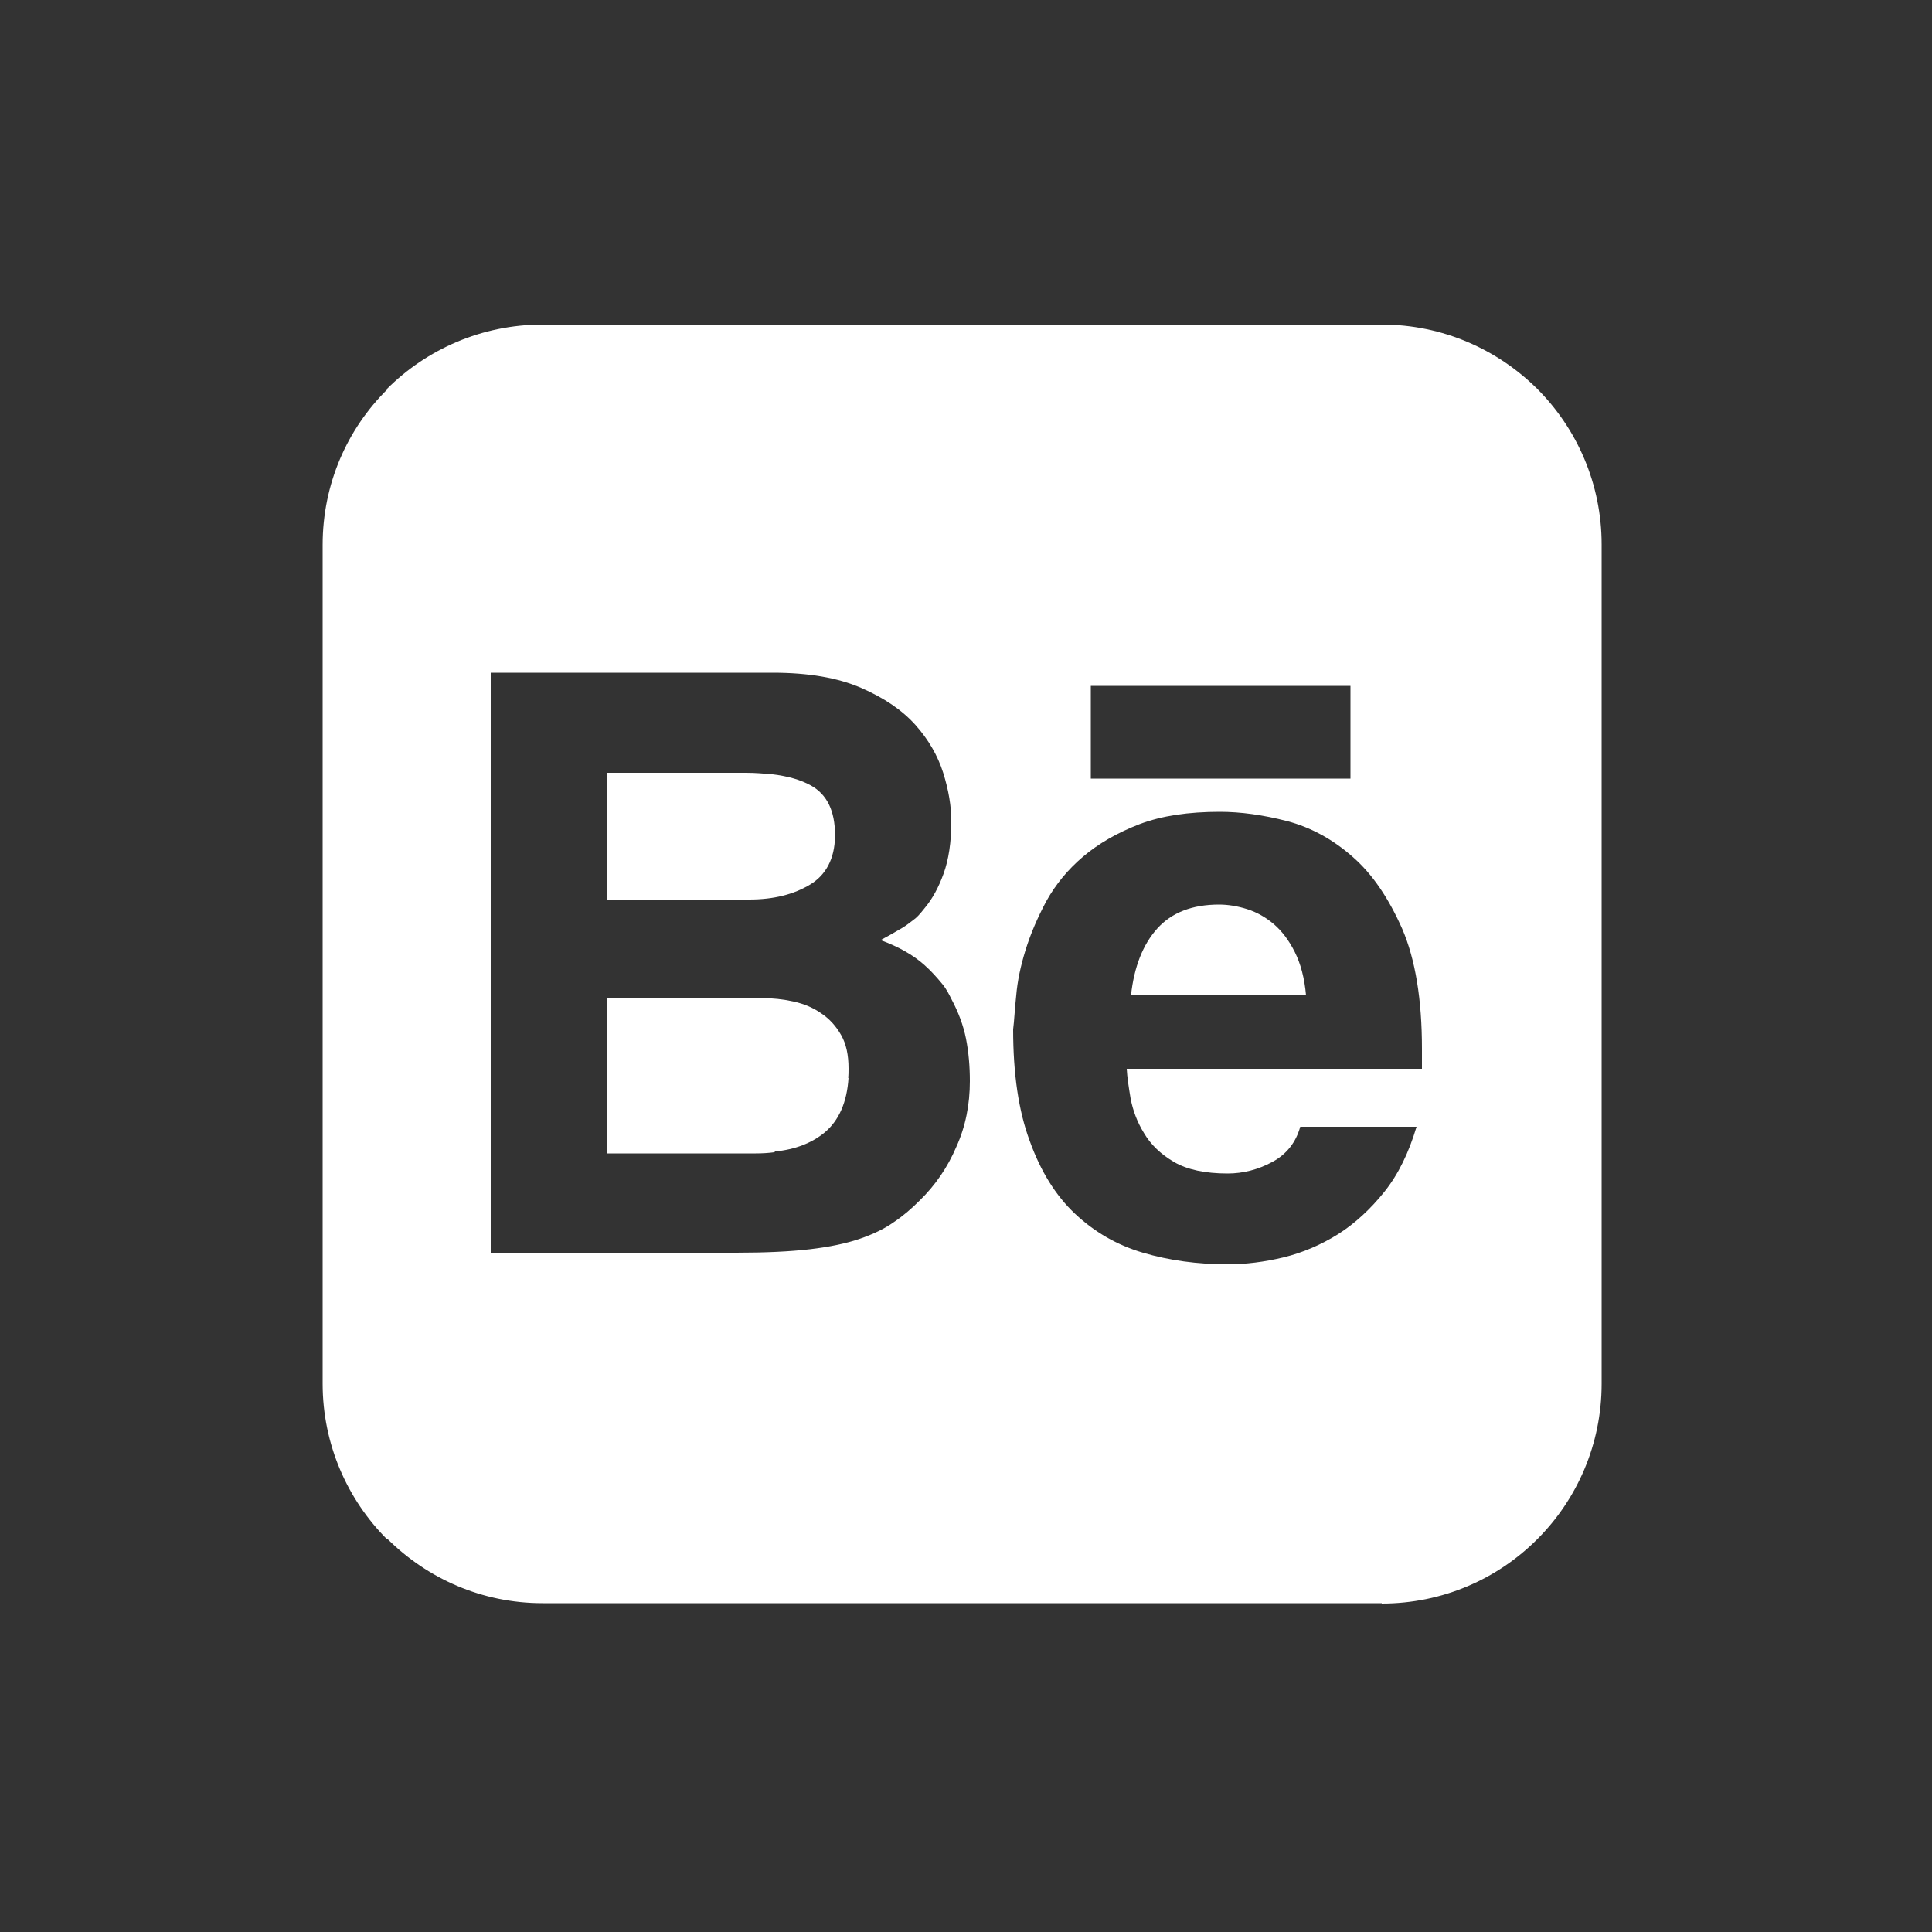 <?xml version="1.0" encoding="utf-8"?>
<!-- Generator: Adobe Illustrator 26.0.3, SVG Export Plug-In . SVG Version: 6.00 Build 0)  -->
<svg version="1.1" id="Layer_1" xmlns="http://www.w3.org/2000/svg" xmlns:xlink="http://www.w3.org/1999/xlink" x="0px" y="0px"
	 viewBox="0 0 500 500" style="enable-background:new 0 0 500 500;" xml:space="preserve">
<rect x="0" y="0" width="500" height="500" fill="#333333" stroke="none"/>
<style type="text/css">
	.st0{fill:#FFFFFF;}
</style>
<g>
	<path class="st0" d="M329.7,239.2c-2.1-1.8-4.4-3.1-6.9-3.9s-5-1.2-7.3-1.2c-7,0-12.3,2.1-16,6.2c-3.7,4.1-6,9.9-6.8,17.3H338
		c-0.4-4.5-1.4-8.2-2.9-11.2S331.8,241,329.7,239.2z"/>
	<path class="st0" d="M397.8,100.6L397.8,100.6C387.5,90.4,373.3,84,357.6,84H140.4c-15.7,0-30,6.4-40.3,16.7l0.1,0.1
		C89.9,111,83.5,125.2,83.5,141v217.1c0,15.7,6.4,30,16.7,40.3l0.1-0.1c10.3,10.2,24.4,16.6,40.1,16.6h217.2v0.1
		c31.5,0,56.9-25.5,56.9-56.9V140.9C414.5,125.2,408.1,110.9,397.8,100.6z M282.3,177.5h67.2v24h-67.2V177.5z M247.5,296.8
		c-2.3,5.4-5.5,10-9.5,13.9c-2.1,2.1-4.3,4-6.7,5.6c-2.4,1.7-5.3,3.1-8.8,4.3s-7.8,2.1-12.9,2.7c-5.1,0.6-11.5,0.9-19.1,0.9h-16.4
		l-0.2,0.2H127v-0.1V174.1h46.5h0.1H200c9.2,0,16.8,1.3,22.8,3.9c6,2.6,10.7,5.8,14.1,9.6c3.4,3.8,5.8,8,7.2,12.4
		c1.4,4.5,2.1,8.6,2.1,12.6c0,5.4-0.7,9.9-2,13.5c-1.3,3.6-2.9,6.5-4.8,8.8c-0.8,1-1.5,1.9-2.4,2.7c-1.3,1-2.4,1.9-3.6,2.6
		c-2.2,1.3-4,2.3-5.5,3.1c4.6,1.7,8.4,3.8,11.4,6.5c1.7,1.5,3.2,3.2,4.6,4.9c1,1.2,1.7,2.6,2.4,4c1.7,3.2,3,6.6,3.7,10.1
		c0.7,3.6,1,7.2,1,11C251,285.8,249.9,291.5,247.5,296.8z M368,276.6h-76.4c0.1,2.1,0.5,4.7,1,7.7c0.6,3.1,1.7,6.1,3.5,9
		c1.7,2.9,4.3,5.4,7.7,7.4s8.1,3,13.9,3c4,0,7.9-1,11.6-3s6.1-5.1,7.2-9.1h30.1c-2,6.7-4.7,12.3-8.3,16.8c-3.6,4.5-7.6,8.2-12,11
		c-4.5,2.8-9.2,4.8-14.1,6c-5,1.2-9.8,1.8-14.5,1.8c-7.8,0-15.1-1-21.9-3s-12.6-5.4-17.6-10.1s-8.9-11-11.7-18.8
		c-2.9-7.8-4.3-17.4-4.3-28.9c0.3-2.3,0.4-5.2,0.8-8.8c0.3-3.6,1.1-7.5,2.4-11.7s3.1-8.4,5.4-12.7c2.4-4.3,5.5-8.1,9.5-11.5
		c4-3.4,8.9-6.2,14.6-8.4c5.8-2.2,12.7-3.2,20.8-3.2c5.4,0,11.2,0.8,17.4,2.4c6.1,1.6,11.8,4.7,16.9,9.2c5.2,4.5,9.4,10.8,12.9,18.7
		c3.4,7.9,5.1,18.3,5.1,31V276.6z"/>
	<path class="st0" d="M212.6,262.3c-2.1-1.5-4.5-2.5-7.2-3.1c-2.7-0.6-5.5-0.9-8.3-0.9h-40v40.2h38.5c1.7,0,3.3-0.1,4.8-0.3l0.2-0.2
		c5.2-0.5,9.5-2.2,12.8-4.9c3.7-3.1,5.8-7.8,6.2-14.2l-0.1,0.1c0.1-0.8,0.1-1.6,0.1-2.5c0-3.5-0.6-6.3-1.9-8.6
		S214.7,263.7,212.6,262.3z"/>
	<path class="st0" d="M209.7,228.9c4.1-2.5,6.3-6.7,6.4-12.4l-0.1-0.1c0.1-0.1,0.1-0.2,0.1-0.3c0-6.3-2.1-10.5-6.2-12.8
		c-2.7-1.5-5.9-2.4-9.9-2.9l0,0c-2.2-0.2-4.5-0.4-6.9-0.4h-36v32.8h36.8C200.2,232.8,205.4,231.5,209.7,228.9z"/>
</g>
</svg>

